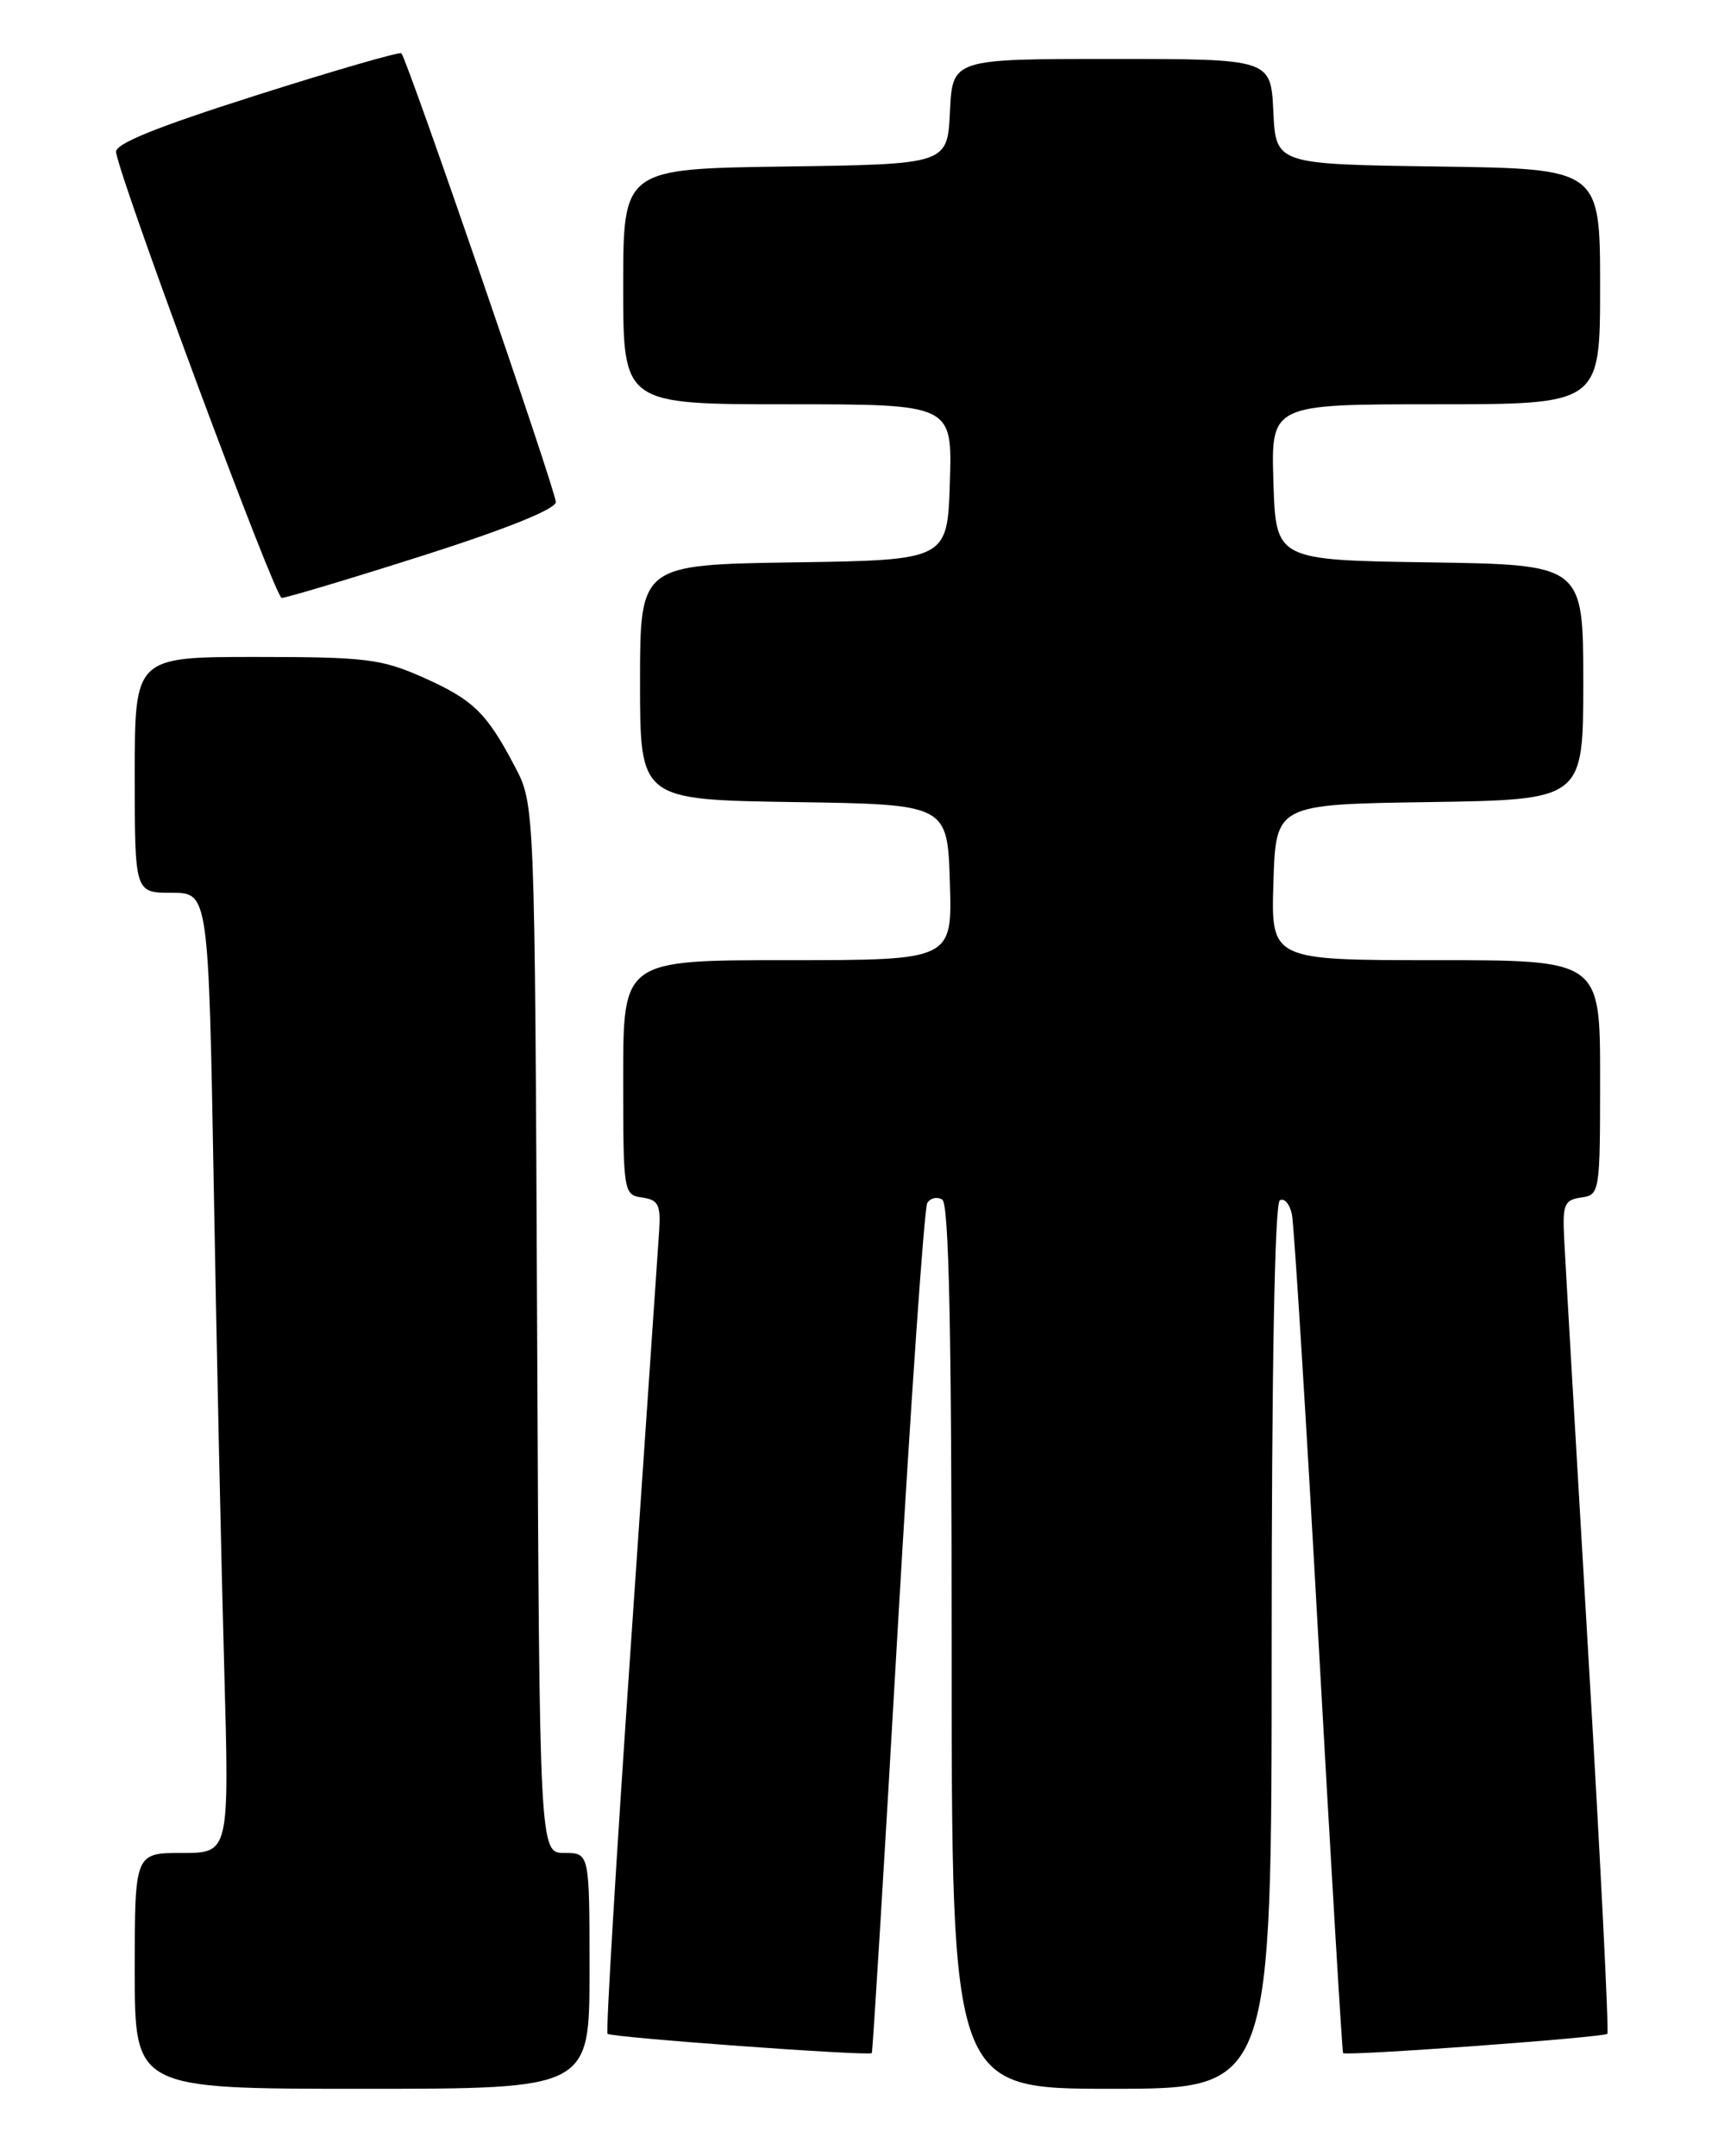 <?xml version="1.0" encoding="UTF-8" standalone="no"?>
<!DOCTYPE svg PUBLIC "-//W3C//DTD SVG 1.1//EN" "http://www.w3.org/Graphics/SVG/1.1/DTD/svg11.dtd" >
<svg xmlns="http://www.w3.org/2000/svg" xmlns:xlink="http://www.w3.org/1999/xlink" version="1.1" viewBox="0 0 204 256">
 <g >
 <path fill="currentColor"
d=" M 70.00 234.00 C 70.00 220.00 70.00 220.00 67.03 220.00 C 64.06 220.00 64.06 220.00 63.78 157.75 C 63.50 95.50 63.50 95.50 61.13 91.00 C 57.76 84.59 56.19 83.07 50.13 80.38 C 45.27 78.23 43.35 78.00 30.38 78.00 C 16.00 78.00 16.00 78.00 16.00 92.00 C 16.00 106.00 16.00 106.00 20.38 106.00 C 24.76 106.00 24.76 106.00 25.39 141.25 C 25.73 160.64 26.29 186.29 26.63 198.25 C 27.23 220.00 27.23 220.00 21.62 220.00 C 16.00 220.00 16.00 220.00 16.00 234.00 C 16.00 248.00 16.00 248.00 43.00 248.00 C 70.00 248.00 70.00 248.00 70.00 234.00 Z  M 151.00 195.56 C 151.00 162.73 151.36 142.89 151.97 142.52 C 152.50 142.19 153.15 142.95 153.41 144.21 C 153.66 145.47 155.09 168.32 156.57 195.00 C 158.06 221.68 159.37 243.62 159.48 243.76 C 159.78 244.14 190.42 241.91 190.86 241.47 C 191.06 241.27 190.05 220.94 188.59 196.30 C 187.14 171.66 185.85 149.47 185.73 147.00 C 185.53 143.01 185.76 142.46 187.75 142.18 C 189.96 141.87 190.00 141.62 190.00 127.93 C 190.00 114.00 190.00 114.00 170.46 114.00 C 150.92 114.00 150.92 114.00 151.21 104.75 C 151.50 95.50 151.50 95.50 169.75 95.23 C 188.00 94.95 188.00 94.95 188.00 81.00 C 188.00 67.05 188.00 67.05 169.75 66.77 C 151.50 66.50 151.50 66.50 151.21 57.25 C 150.92 48.00 150.92 48.00 170.46 48.00 C 190.00 48.00 190.00 48.00 190.00 34.02 C 190.00 20.04 190.00 20.04 170.75 19.77 C 151.50 19.50 151.50 19.50 151.20 13.25 C 150.90 7.00 150.90 7.00 132.00 7.00 C 113.10 7.00 113.10 7.00 112.80 13.25 C 112.50 19.50 112.50 19.50 93.25 19.77 C 74.00 20.04 74.00 20.04 74.00 34.02 C 74.00 48.00 74.00 48.00 93.54 48.00 C 113.08 48.00 113.08 48.00 112.79 57.25 C 112.50 66.50 112.50 66.50 94.25 66.77 C 76.00 67.05 76.00 67.05 76.00 81.00 C 76.00 94.95 76.00 94.95 94.25 95.23 C 112.50 95.50 112.50 95.50 112.79 104.75 C 113.08 114.00 113.08 114.00 93.54 114.00 C 74.00 114.00 74.00 114.00 74.00 127.93 C 74.00 141.62 74.04 141.87 76.25 142.18 C 78.15 142.45 78.46 143.05 78.28 146.00 C 78.15 147.93 76.64 170.11 74.91 195.30 C 73.18 220.49 71.93 241.27 72.14 241.47 C 72.57 241.91 103.22 244.14 103.52 243.76 C 103.63 243.62 105.01 221.09 106.58 193.70 C 108.16 166.31 109.75 143.41 110.11 142.82 C 110.48 142.23 111.28 142.05 111.89 142.43 C 112.68 142.92 113.00 158.16 113.00 195.56 C 113.00 248.00 113.00 248.00 132.00 248.00 C 151.00 248.00 151.00 248.00 151.00 195.56 Z  M 50.20 65.97 C 60.12 62.81 66.00 60.44 66.00 59.61 C 66.00 58.28 48.36 7.03 47.66 6.33 C 47.46 6.12 39.69 8.37 30.39 11.33 C 18.36 15.16 13.58 17.10 13.78 18.10 C 14.65 22.55 32.66 70.98 33.45 70.99 C 33.97 70.99 41.50 68.74 50.20 65.97 Z "/>
</g>
</svg>